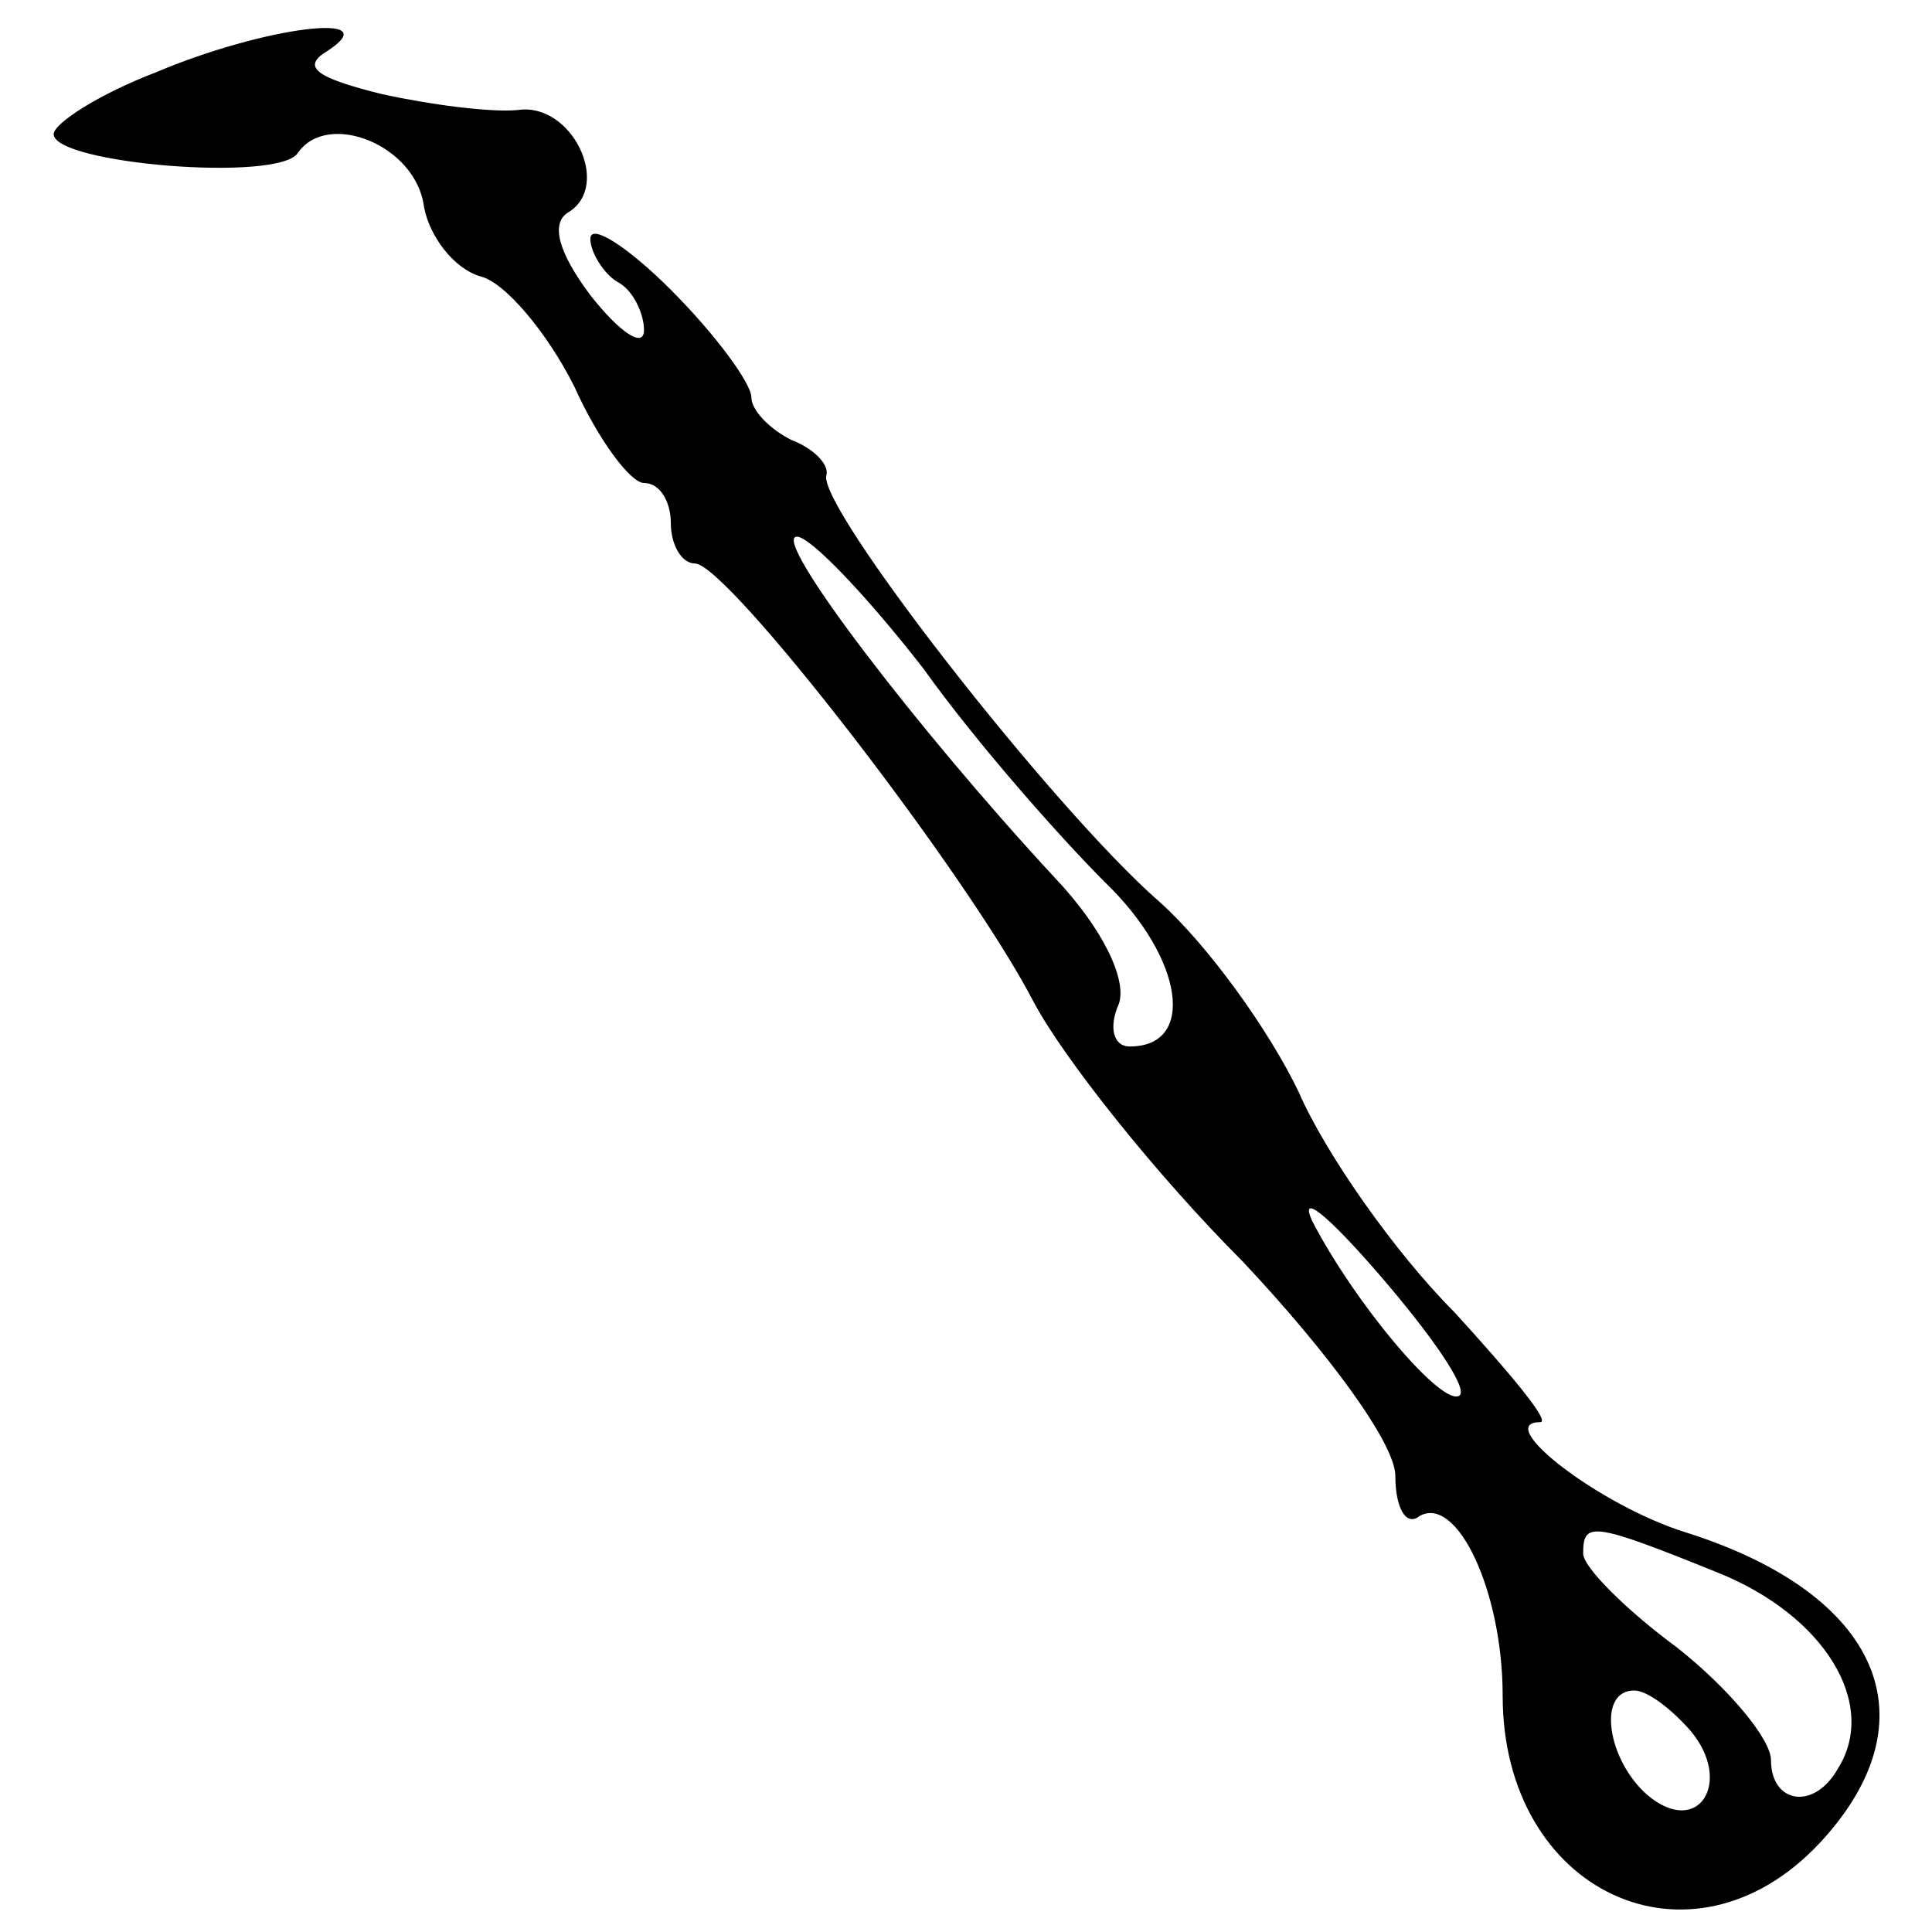 <?xml version="1.0" standalone="no"?>
<!DOCTYPE svg PUBLIC "-//W3C//DTD SVG 20010904//EN"
 "http://www.w3.org/TR/2001/REC-SVG-20010904/DTD/svg10.dtd">
<svg version="1.0" xmlns="http://www.w3.org/2000/svg"
 width="72pt" height="72pt" viewBox="0 0 72 72"
 preserveAspectRatio="xMidYMid meet">
<g transform="translate(0,72) scale(0.1,-0.1)"
fill="#000000" stroke="none">
<path d="M58 693 c-21 -8 -38 -19 -38 -23 0 -11 84 -18 91 -7 11 16 44 3 47
-20 2 -11 11 -23 21 -26 9 -2 25 -21 35 -41 9 -20 21 -36 26 -36 6 0 10 -7 10
-15 0 -8 4 -15 9 -15 12 0 101 -115 126 -163 11 -21 46 -65 78 -97 32 -34 57
-68 57 -80 0 -12 4 -19 9 -15 14 8 31 -28 31 -67 0 -73 70 -106 118 -55 43 46
23 93 -50 116 -32 10 -72 41 -54 41 4 0 -11 18 -32 41 -22 22 -48 59 -58 82
-11 23 -34 55 -52 71 -40 35 -128 148 -124 159 1 4 -5 10 -13 13 -8 4 -15 11
-15 16 0 5 -13 23 -30 40 -16 16 -30 25 -30 19 0 -5 5 -13 10 -16 6 -3 10 -12
10 -18 0 -7 -9 -1 -20 13 -12 16 -15 27 -8 31 16 10 1 41 -19 38 -10 -1 -33 2
-51 6 -24 6 -30 10 -20 16 23 15 -24 9 -64 -8z m286 -222 c20 -28 51 -63 68
-80 29 -28 34 -61 9 -61 -6 0 -8 7 -4 16 3 9 -6 28 -24 47 -51 55 -106 127
-96 127 5 0 26 -22 47 -49z m200 -271 c-6 -5 -39 34 -55 65 -5 11 6 2 25 -20
19 -22 33 -42 30 -45z m96 -66 c40 -16 60 -49 45 -73 -9 -16 -25 -13 -25 3 0
8 -16 27 -35 42 -19 14 -35 30 -35 35 0 12 3 12 50 -7z m-10 -59 c16 -19 3
-40 -16 -24 -15 13 -19 39 -5 39 5 0 14 -7 21 -15z"/>
</g>
</svg>
